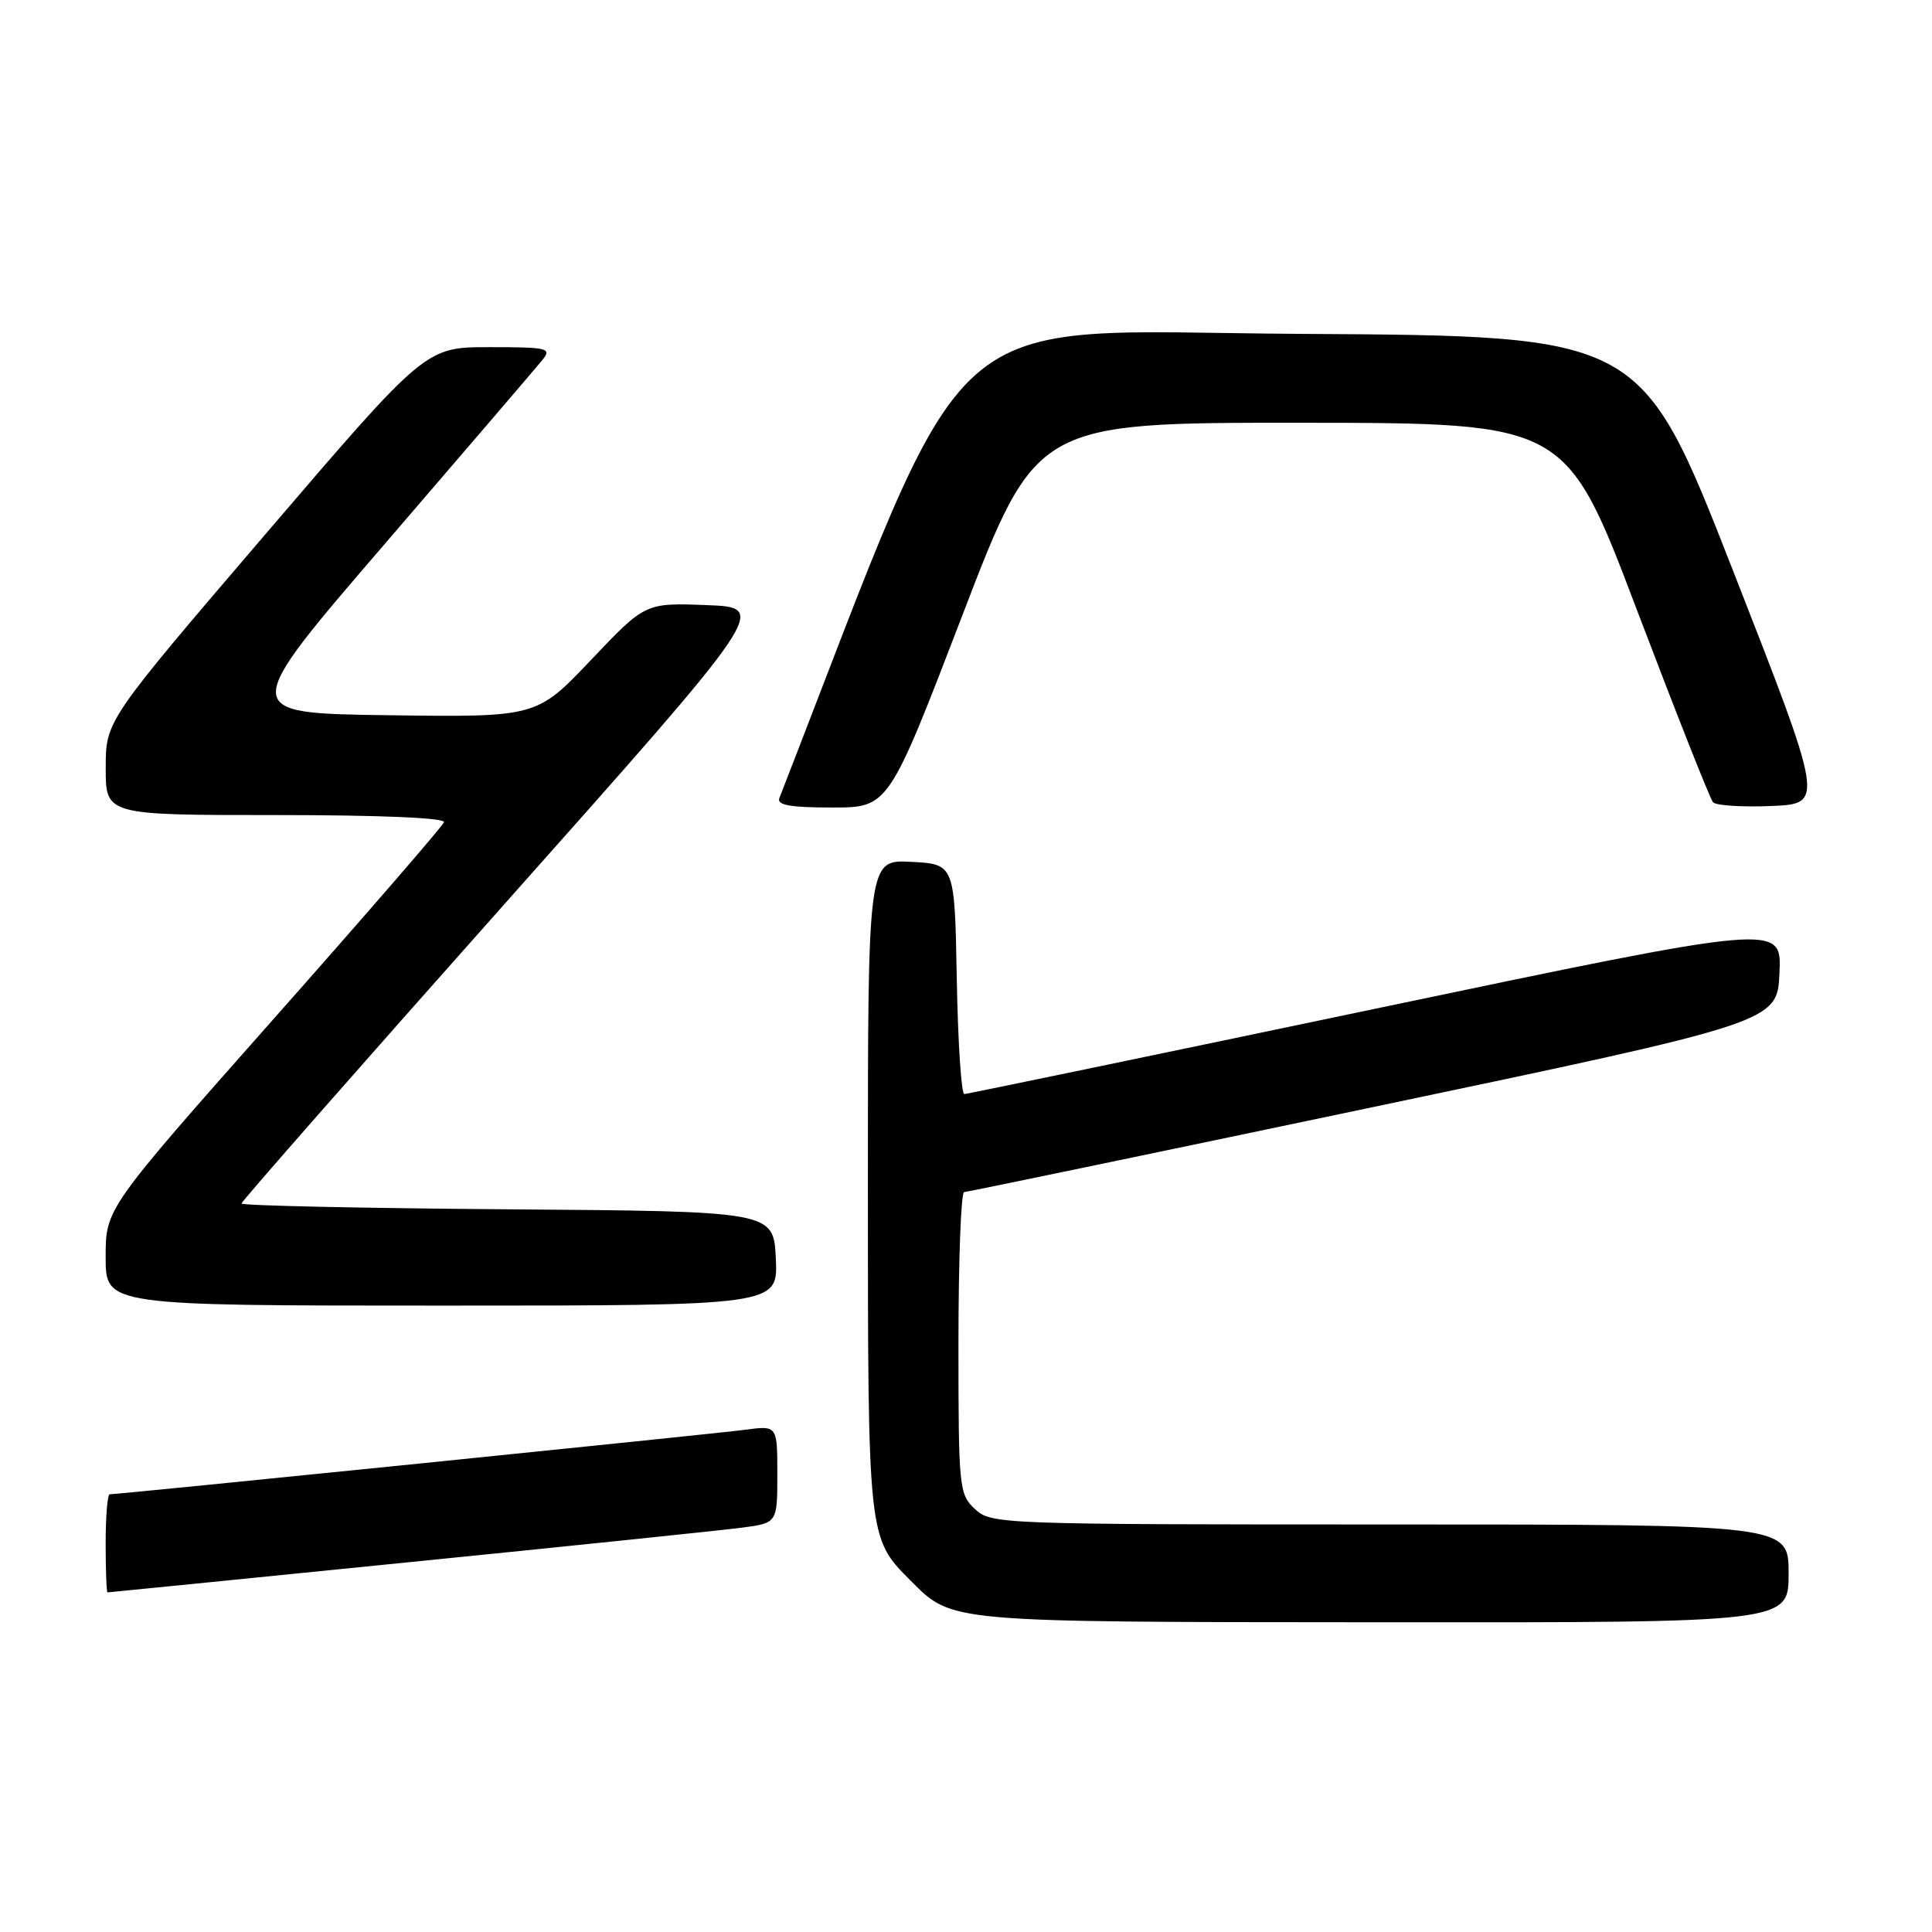 <?xml version="1.0" encoding="UTF-8" standalone="no"?>
<!DOCTYPE svg PUBLIC "-//W3C//DTD SVG 1.1//EN" "http://www.w3.org/Graphics/SVG/1.1/DTD/svg11.dtd" >
<svg xmlns="http://www.w3.org/2000/svg" xmlns:xlink="http://www.w3.org/1999/xlink" version="1.1" viewBox="0 0 256 256">
 <g >
 <path fill="currentColor"
d=" M 237.00 208.50 C 237.00 202.00 237.00 202.00 184.19 202.00 C 132.42 202.00 131.33 201.96 129.19 199.96 C 127.08 198.00 127.00 197.21 127.00 177.96 C 127.00 166.98 127.34 157.98 127.75 157.96 C 128.16 157.94 152.57 152.87 182.00 146.68 C 235.50 135.44 235.50 135.44 235.79 128.90 C 236.08 122.37 236.08 122.37 182.29 133.65 C 152.71 139.86 128.17 144.95 127.78 144.97 C 127.38 144.99 126.93 138.14 126.78 129.75 C 126.50 114.50 126.50 114.50 120.75 114.20 C 115.00 113.90 115.00 113.90 115.00 156.98 C 115.00 203.74 115.01 203.79 120.61 209.39 C 126.25 215.02 125.08 214.92 183.25 214.96 C 237.00 215.00 237.00 215.00 237.00 208.50 Z  M 54.00 207.02 C 75.72 204.84 95.64 202.77 98.25 202.43 C 103.00 201.81 103.00 201.81 103.00 195.34 C 103.00 188.88 103.00 188.88 98.75 189.45 C 94.87 189.97 15.80 198.00 14.54 198.00 C 14.24 198.00 14.00 200.93 14.00 204.50 C 14.00 208.07 14.11 211.00 14.25 211.00 C 14.39 211.00 32.27 209.21 54.00 207.02 Z  M 102.80 166.75 C 102.50 160.50 102.50 160.50 67.25 160.24 C 47.86 160.09 32.00 159.75 32.00 159.47 C 32.00 159.19 47.71 141.31 66.90 119.73 C 101.80 80.50 101.80 80.50 93.65 80.18 C 85.50 79.87 85.50 79.87 78.30 87.46 C 71.10 95.04 71.10 95.04 51.39 94.77 C 31.67 94.50 31.67 94.50 51.09 71.95 C 61.76 59.55 71.12 48.63 71.87 47.70 C 73.14 46.13 72.62 46.00 64.82 46.00 C 56.39 46.00 56.39 46.00 35.20 70.75 C 14.01 95.50 14.01 95.50 14.01 101.75 C 14.00 108.00 14.00 108.00 36.58 108.00 C 50.36 108.00 59.04 108.37 58.83 108.95 C 58.65 109.47 48.49 121.20 36.25 135.02 C 14.00 160.15 14.00 160.15 14.00 166.57 C 14.00 173.00 14.00 173.00 58.55 173.00 C 103.10 173.00 103.10 173.00 102.80 166.75 Z  M 127.53 81.50 C 137.32 56.00 137.32 56.00 172.41 56.02 C 207.50 56.04 207.50 56.04 216.88 80.77 C 222.05 94.37 226.59 105.86 226.98 106.30 C 227.37 106.74 230.85 106.96 234.71 106.80 C 241.72 106.50 241.72 106.50 229.59 75.50 C 217.46 44.50 217.46 44.50 172.40 44.24 C 123.33 43.96 129.46 38.50 103.27 105.75 C 102.91 106.68 104.69 107.00 110.26 107.00 C 117.74 107.00 117.74 107.00 127.53 81.50 Z "/>
</g>
</svg>